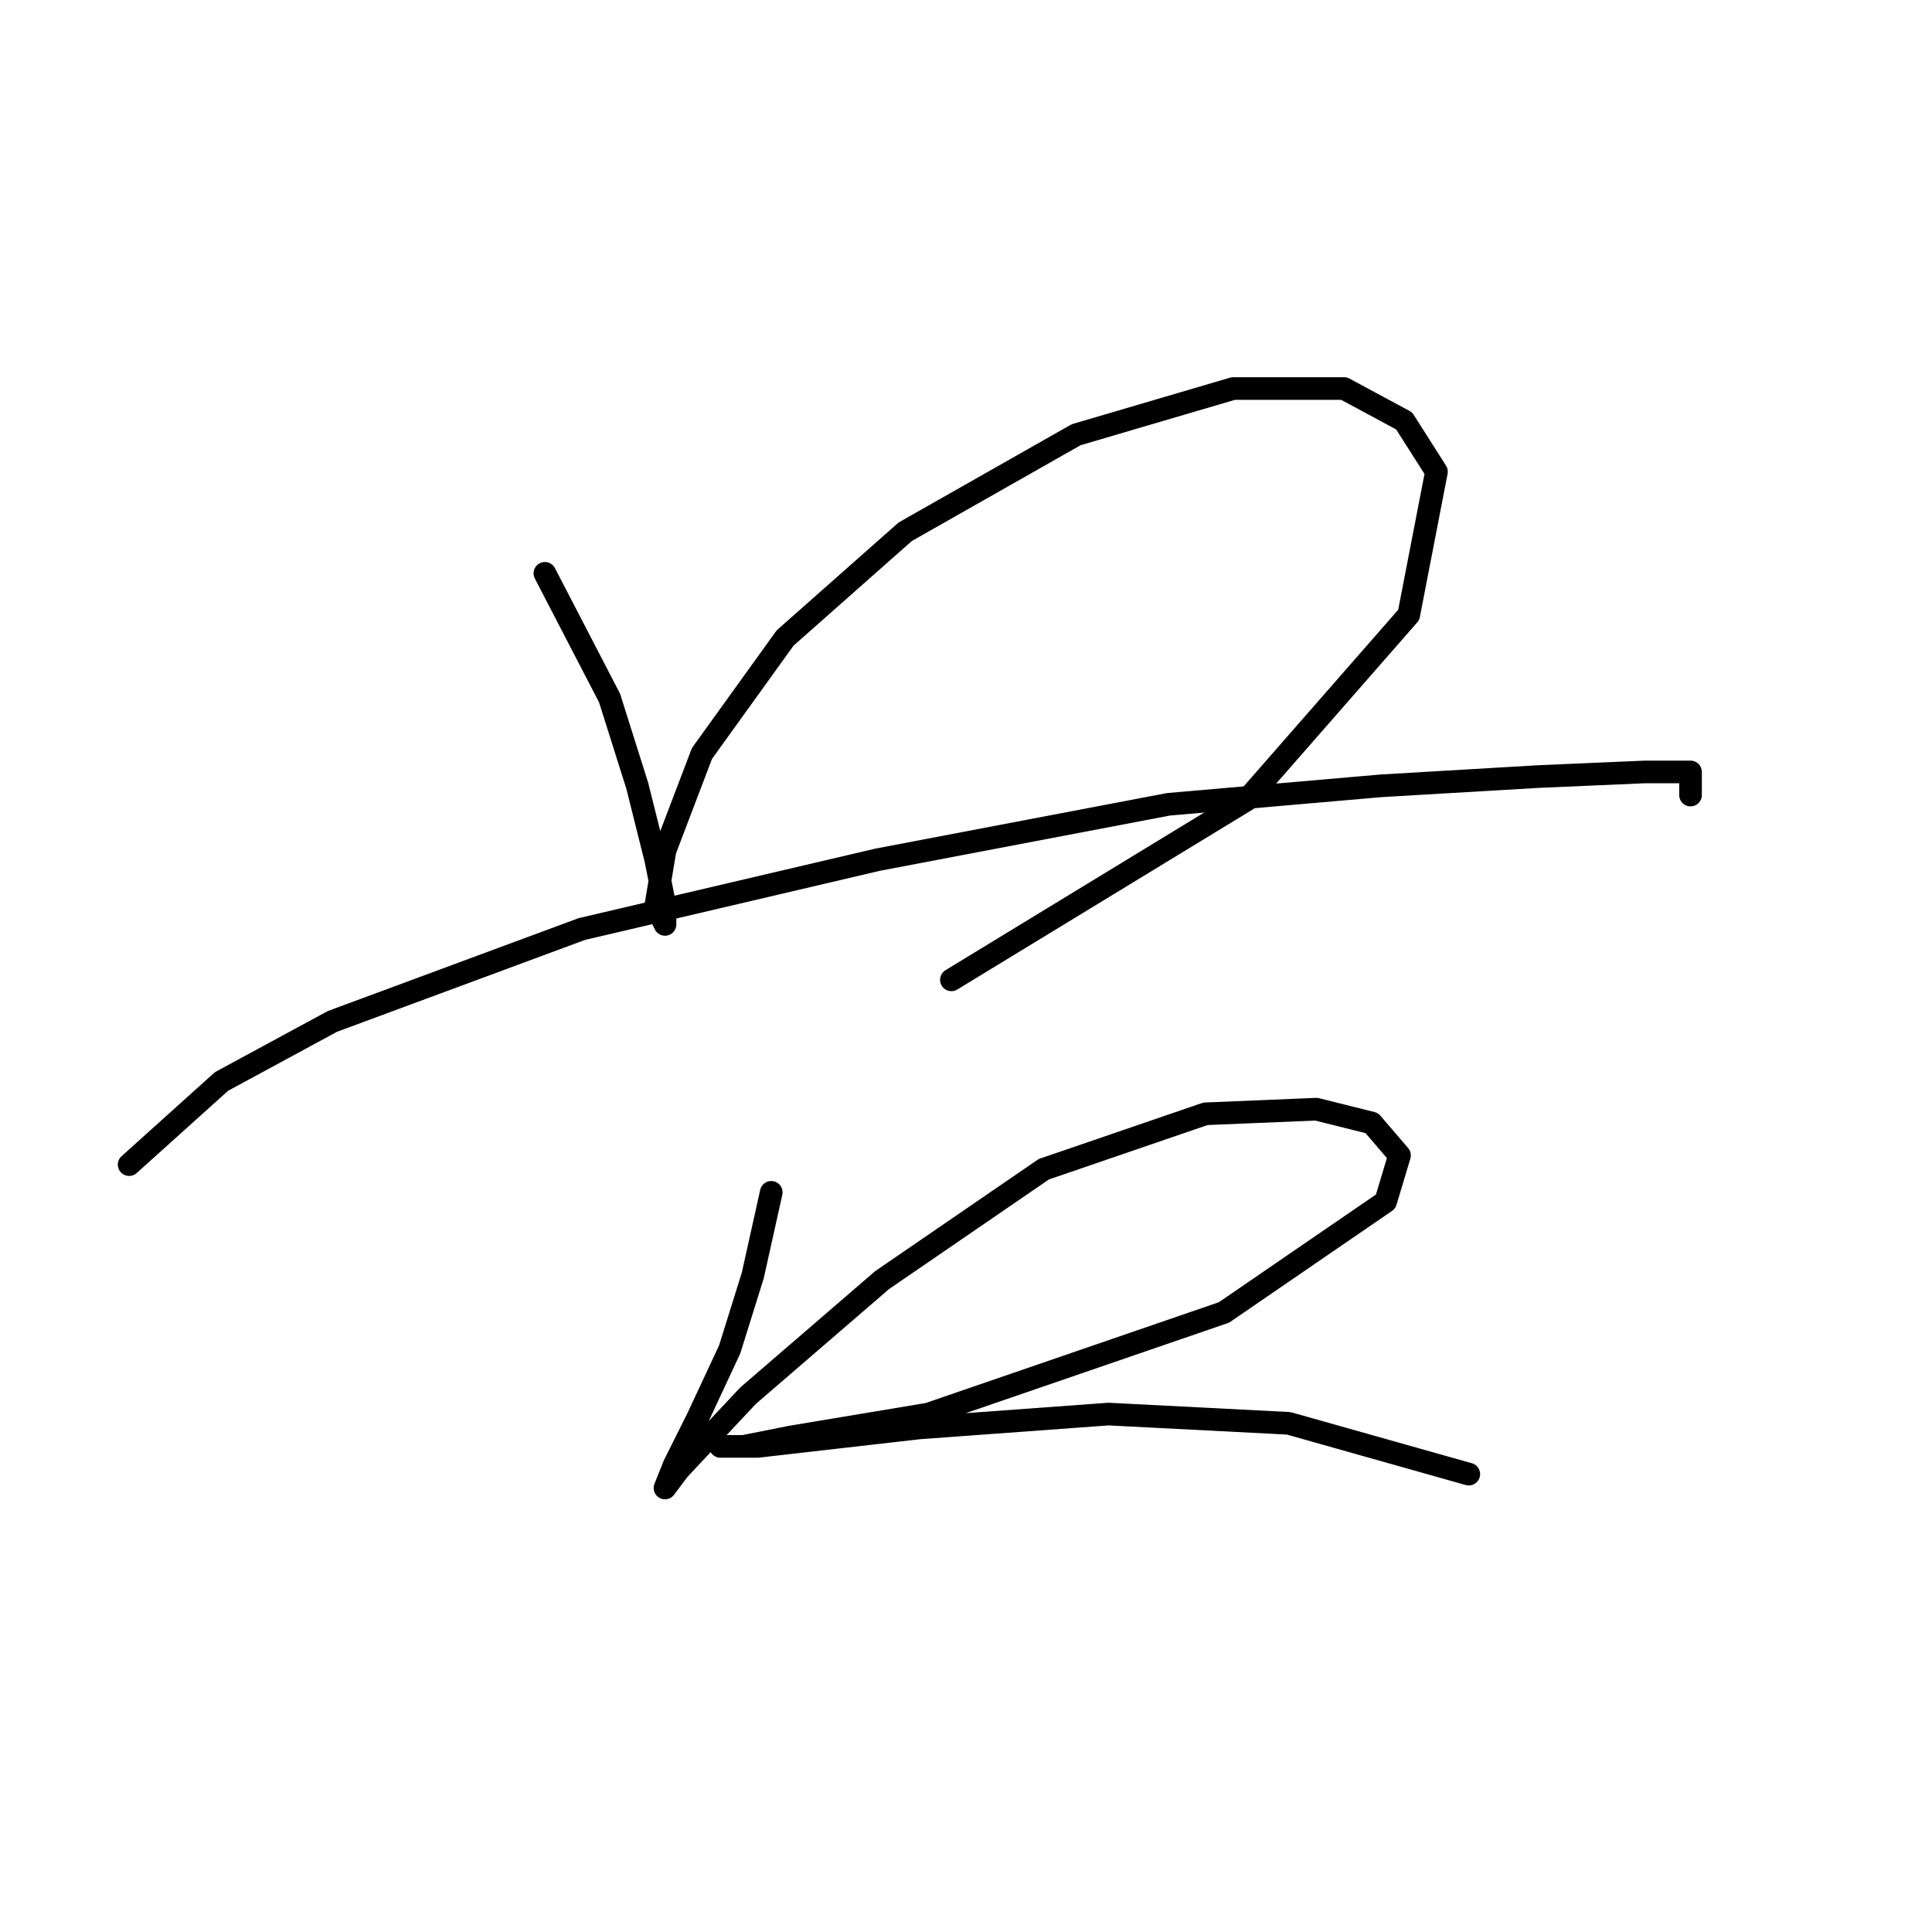 <?xml version="1.0" standalone="no"?>
    <svg width="256" height="256" xmlns="http://www.w3.org/2000/svg" version="1.1">
    <polyline stroke="black" stroke-width="3" stroke-linecap="round" fill="transparent" stroke-linejoin="round" points="72.201 75.968 80.771 92.495 84.443 104.125 86.892 113.919 88.116 120.04 88.116 122.488 86.892 120.04 88.116 112.695 93.013 99.84 104.031 84.537 119.946 70.459 142.594 57.604 163.406 51.483 178.097 51.483 186.054 55.768 190.339 62.501 186.666 81.477 165.242 105.961 126.067 129.834 126.067 129.834 " />
        <polyline stroke="black" stroke-width="3" stroke-linecap="round" fill="transparent" stroke-linejoin="round" points="17.111 154.318 29.353 143.3 44.044 135.343 77.098 123.1 116.273 113.919 154.836 106.573 182.994 104.125 203.805 102.901 217.884 102.289 224.005 102.289 224.005 105.349 224.005 105.349 " />
        <polyline stroke="black" stroke-width="3" stroke-linecap="round" fill="transparent" stroke-linejoin="round" points="102.195 157.991 99.746 169.009 96.686 178.803 92.401 187.985 89.34 194.106 88.116 197.166 89.952 194.718 99.134 184.924 116.885 169.621 138.309 154.93 159.733 147.585 174.424 146.973 181.769 148.809 185.442 153.094 183.606 159.215 162.182 173.906 123.006 187.372 104.643 190.433 98.522 191.657 95.461 191.657 100.358 191.657 121.782 189.209 146.879 187.372 170.751 188.597 194.624 195.33 194.624 195.33 " />
        </svg>